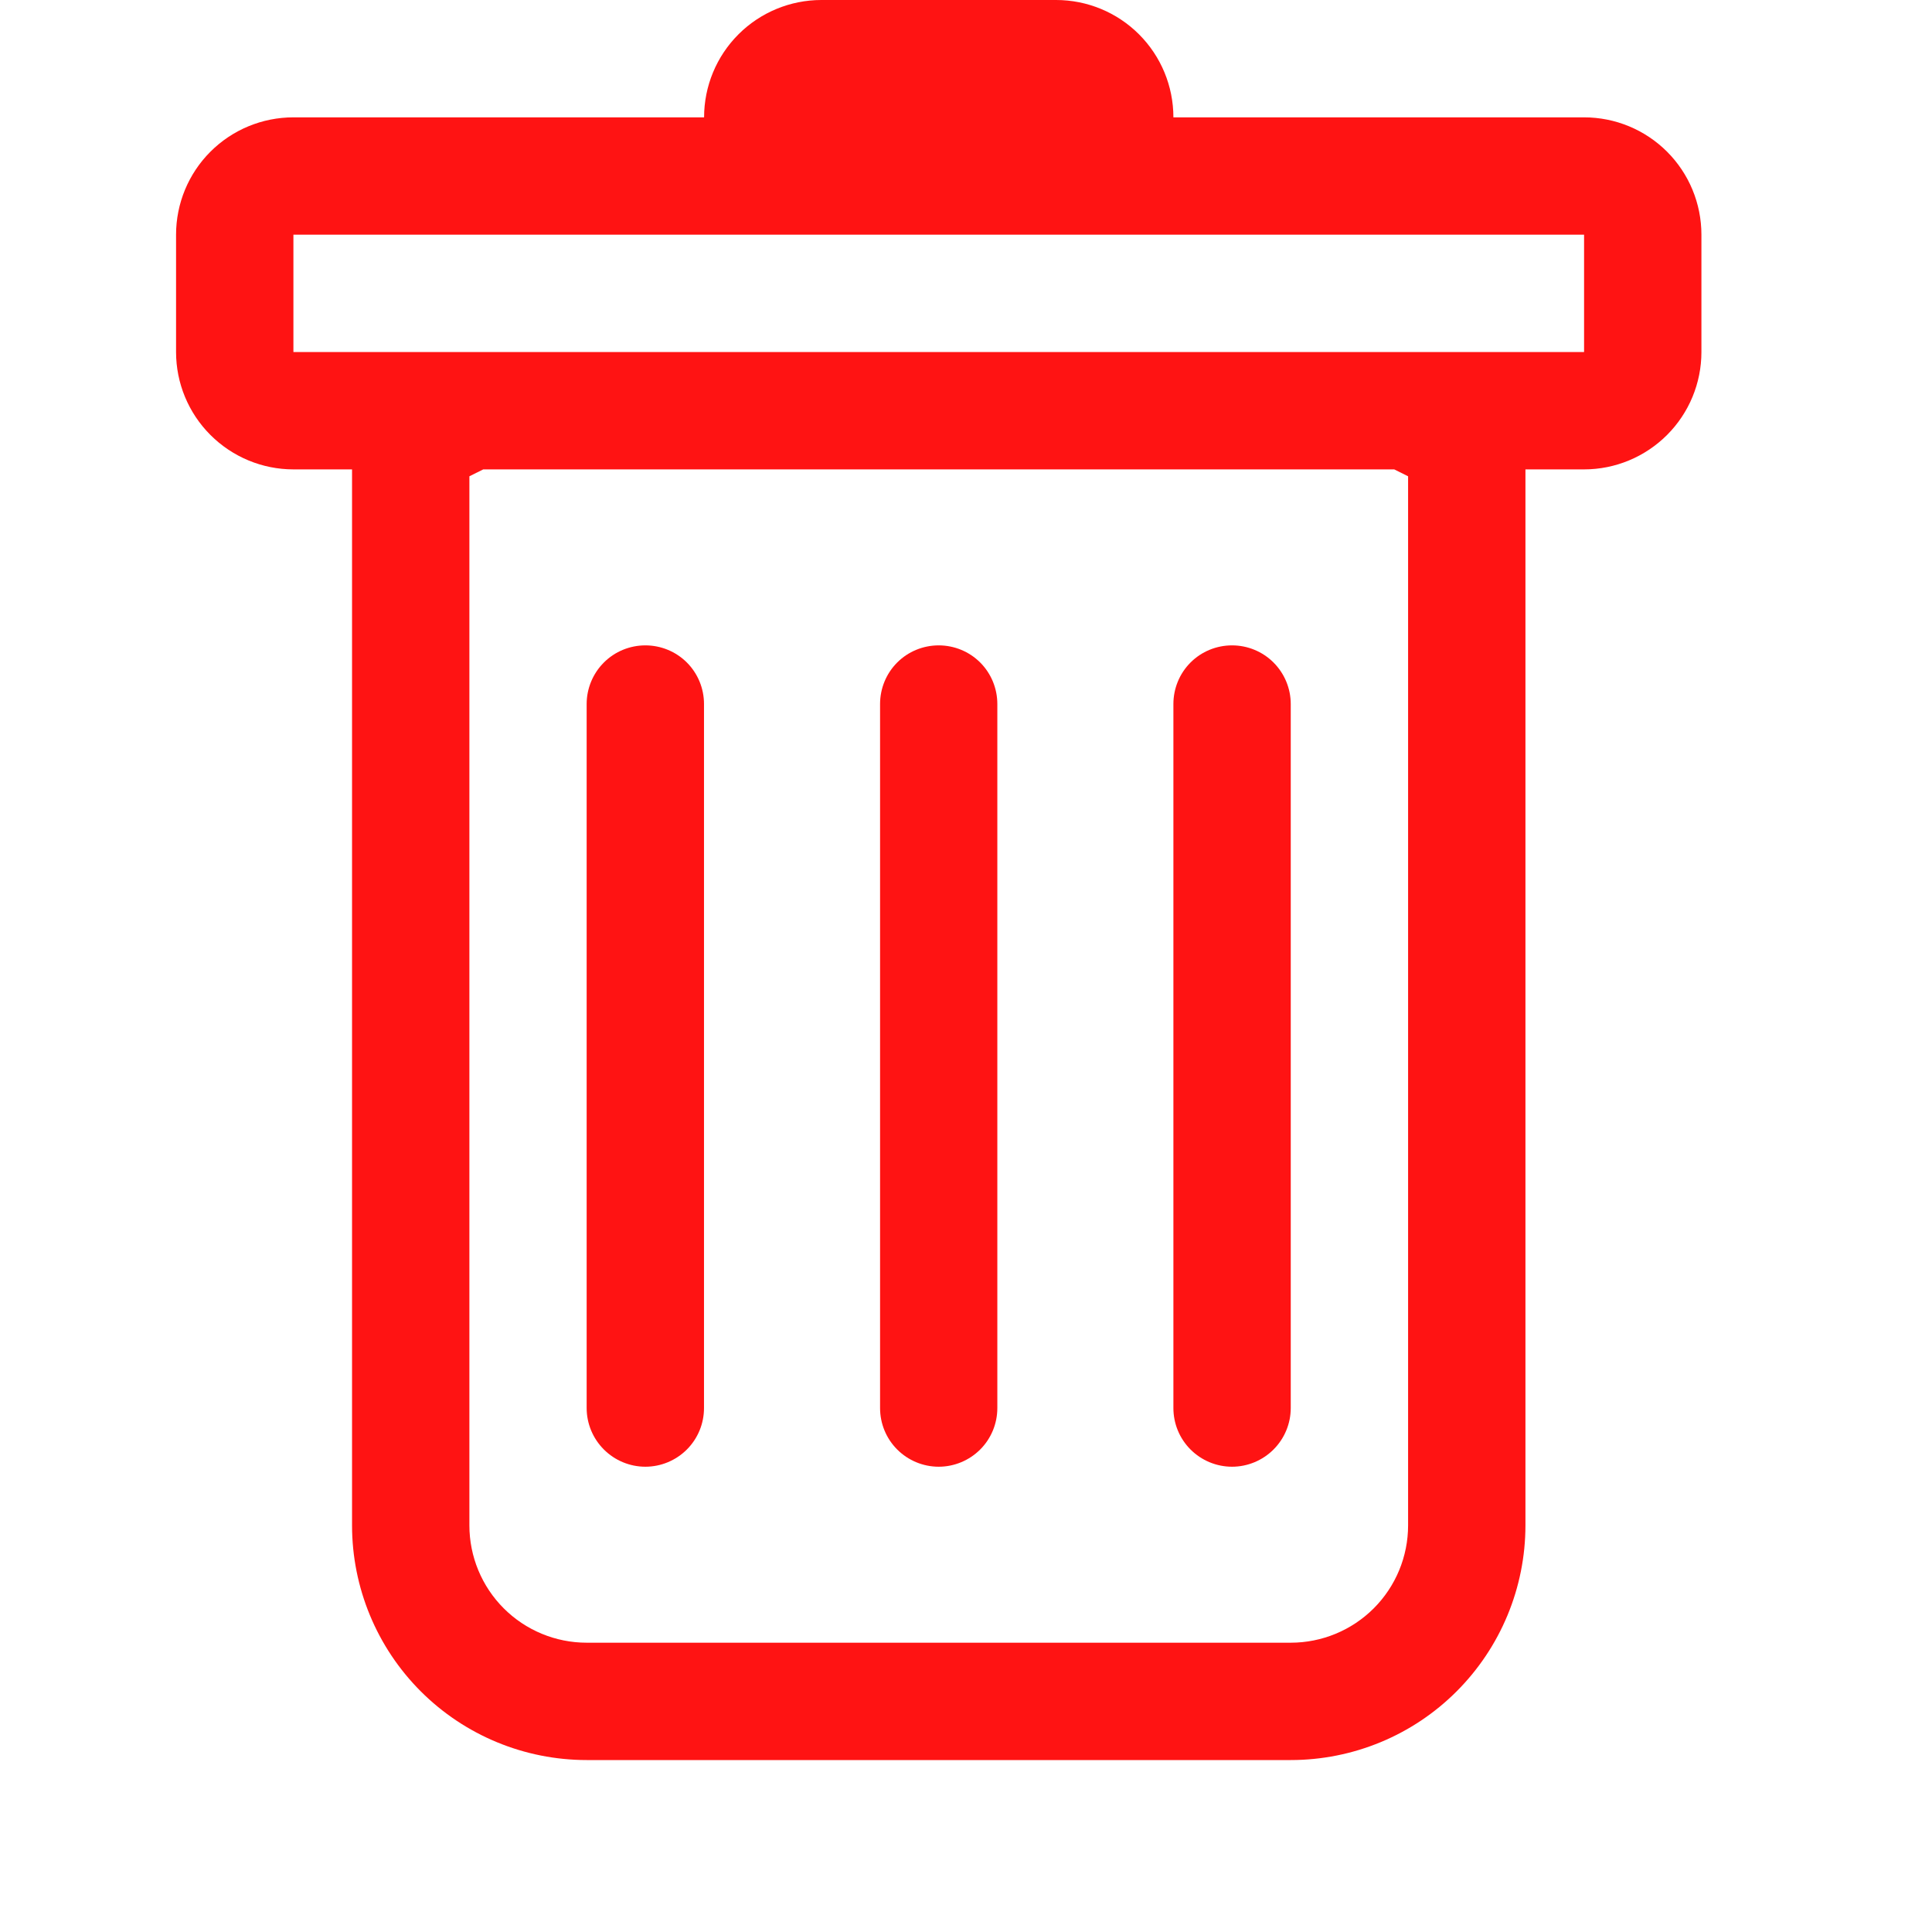 <svg width="23" height="23" viewBox="0 0 23 23" fill="none" xmlns="http://www.w3.org/2000/svg">
<path d="M7.683 7.683C7.868 7.683 8.046 7.756 8.177 7.887C8.308 8.018 8.381 8.196 8.381 8.381V16.762C8.381 16.948 8.308 17.125 8.177 17.256C8.046 17.387 7.868 17.461 7.683 17.461C7.498 17.461 7.32 17.387 7.189 17.256C7.058 17.125 6.984 16.948 6.984 16.762V8.381C6.984 8.196 7.058 8.018 7.189 7.887C7.32 7.756 7.498 7.683 7.683 7.683V7.683ZM11.175 7.683C11.36 7.683 11.538 7.756 11.669 7.887C11.8 8.018 11.873 8.196 11.873 8.381V16.762C11.873 16.948 11.8 17.125 11.669 17.256C11.538 17.387 11.36 17.461 11.175 17.461C10.99 17.461 10.812 17.387 10.681 17.256C10.55 17.125 10.477 16.948 10.477 16.762V8.381C10.477 8.196 10.55 8.018 10.681 7.887C10.812 7.756 10.99 7.683 11.175 7.683V7.683ZM15.366 8.381C15.366 8.196 15.292 8.018 15.161 7.887C15.03 7.756 14.852 7.683 14.667 7.683C14.482 7.683 14.304 7.756 14.173 7.887C14.042 8.018 13.969 8.196 13.969 8.381V16.762C13.969 16.948 14.042 17.125 14.173 17.256C14.304 17.387 14.482 17.461 14.667 17.461C14.852 17.461 15.03 17.387 15.161 17.256C15.292 17.125 15.366 16.948 15.366 16.762V8.381Z" fill="#FF1313"/>
<path fill-rule="evenodd" clip-rule="evenodd" d="M20.255 4.191C20.255 4.561 20.108 4.916 19.846 5.178C19.584 5.44 19.229 5.588 18.858 5.588H18.16V18.159C18.16 18.9 17.865 19.611 17.341 20.135C16.818 20.659 16.107 20.953 15.366 20.953H6.985C6.244 20.953 5.533 20.659 5.009 20.135C4.485 19.611 4.191 18.9 4.191 18.159V5.588H3.493C3.122 5.588 2.767 5.44 2.505 5.178C2.243 4.916 2.096 4.561 2.096 4.191V2.794C2.096 2.423 2.243 2.068 2.505 1.806C2.767 1.544 3.122 1.397 3.493 1.397H8.382C8.382 1.026 8.529 0.671 8.791 0.409C9.053 0.147 9.408 0 9.779 0L12.572 0C12.943 0 13.298 0.147 13.56 0.409C13.822 0.671 13.969 1.026 13.969 1.397H18.858C19.229 1.397 19.584 1.544 19.846 1.806C20.108 2.068 20.255 2.423 20.255 2.794V4.191ZM5.753 5.588L5.588 5.67V18.159C5.588 18.53 5.735 18.885 5.997 19.147C6.259 19.409 6.614 19.556 6.985 19.556H15.366C15.736 19.556 16.092 19.409 16.354 19.147C16.616 18.885 16.763 18.53 16.763 18.159V5.67L16.598 5.588H5.753ZM3.493 4.191V2.794H18.858V4.191H3.493Z" fill="#FF1313"/>
</svg>
